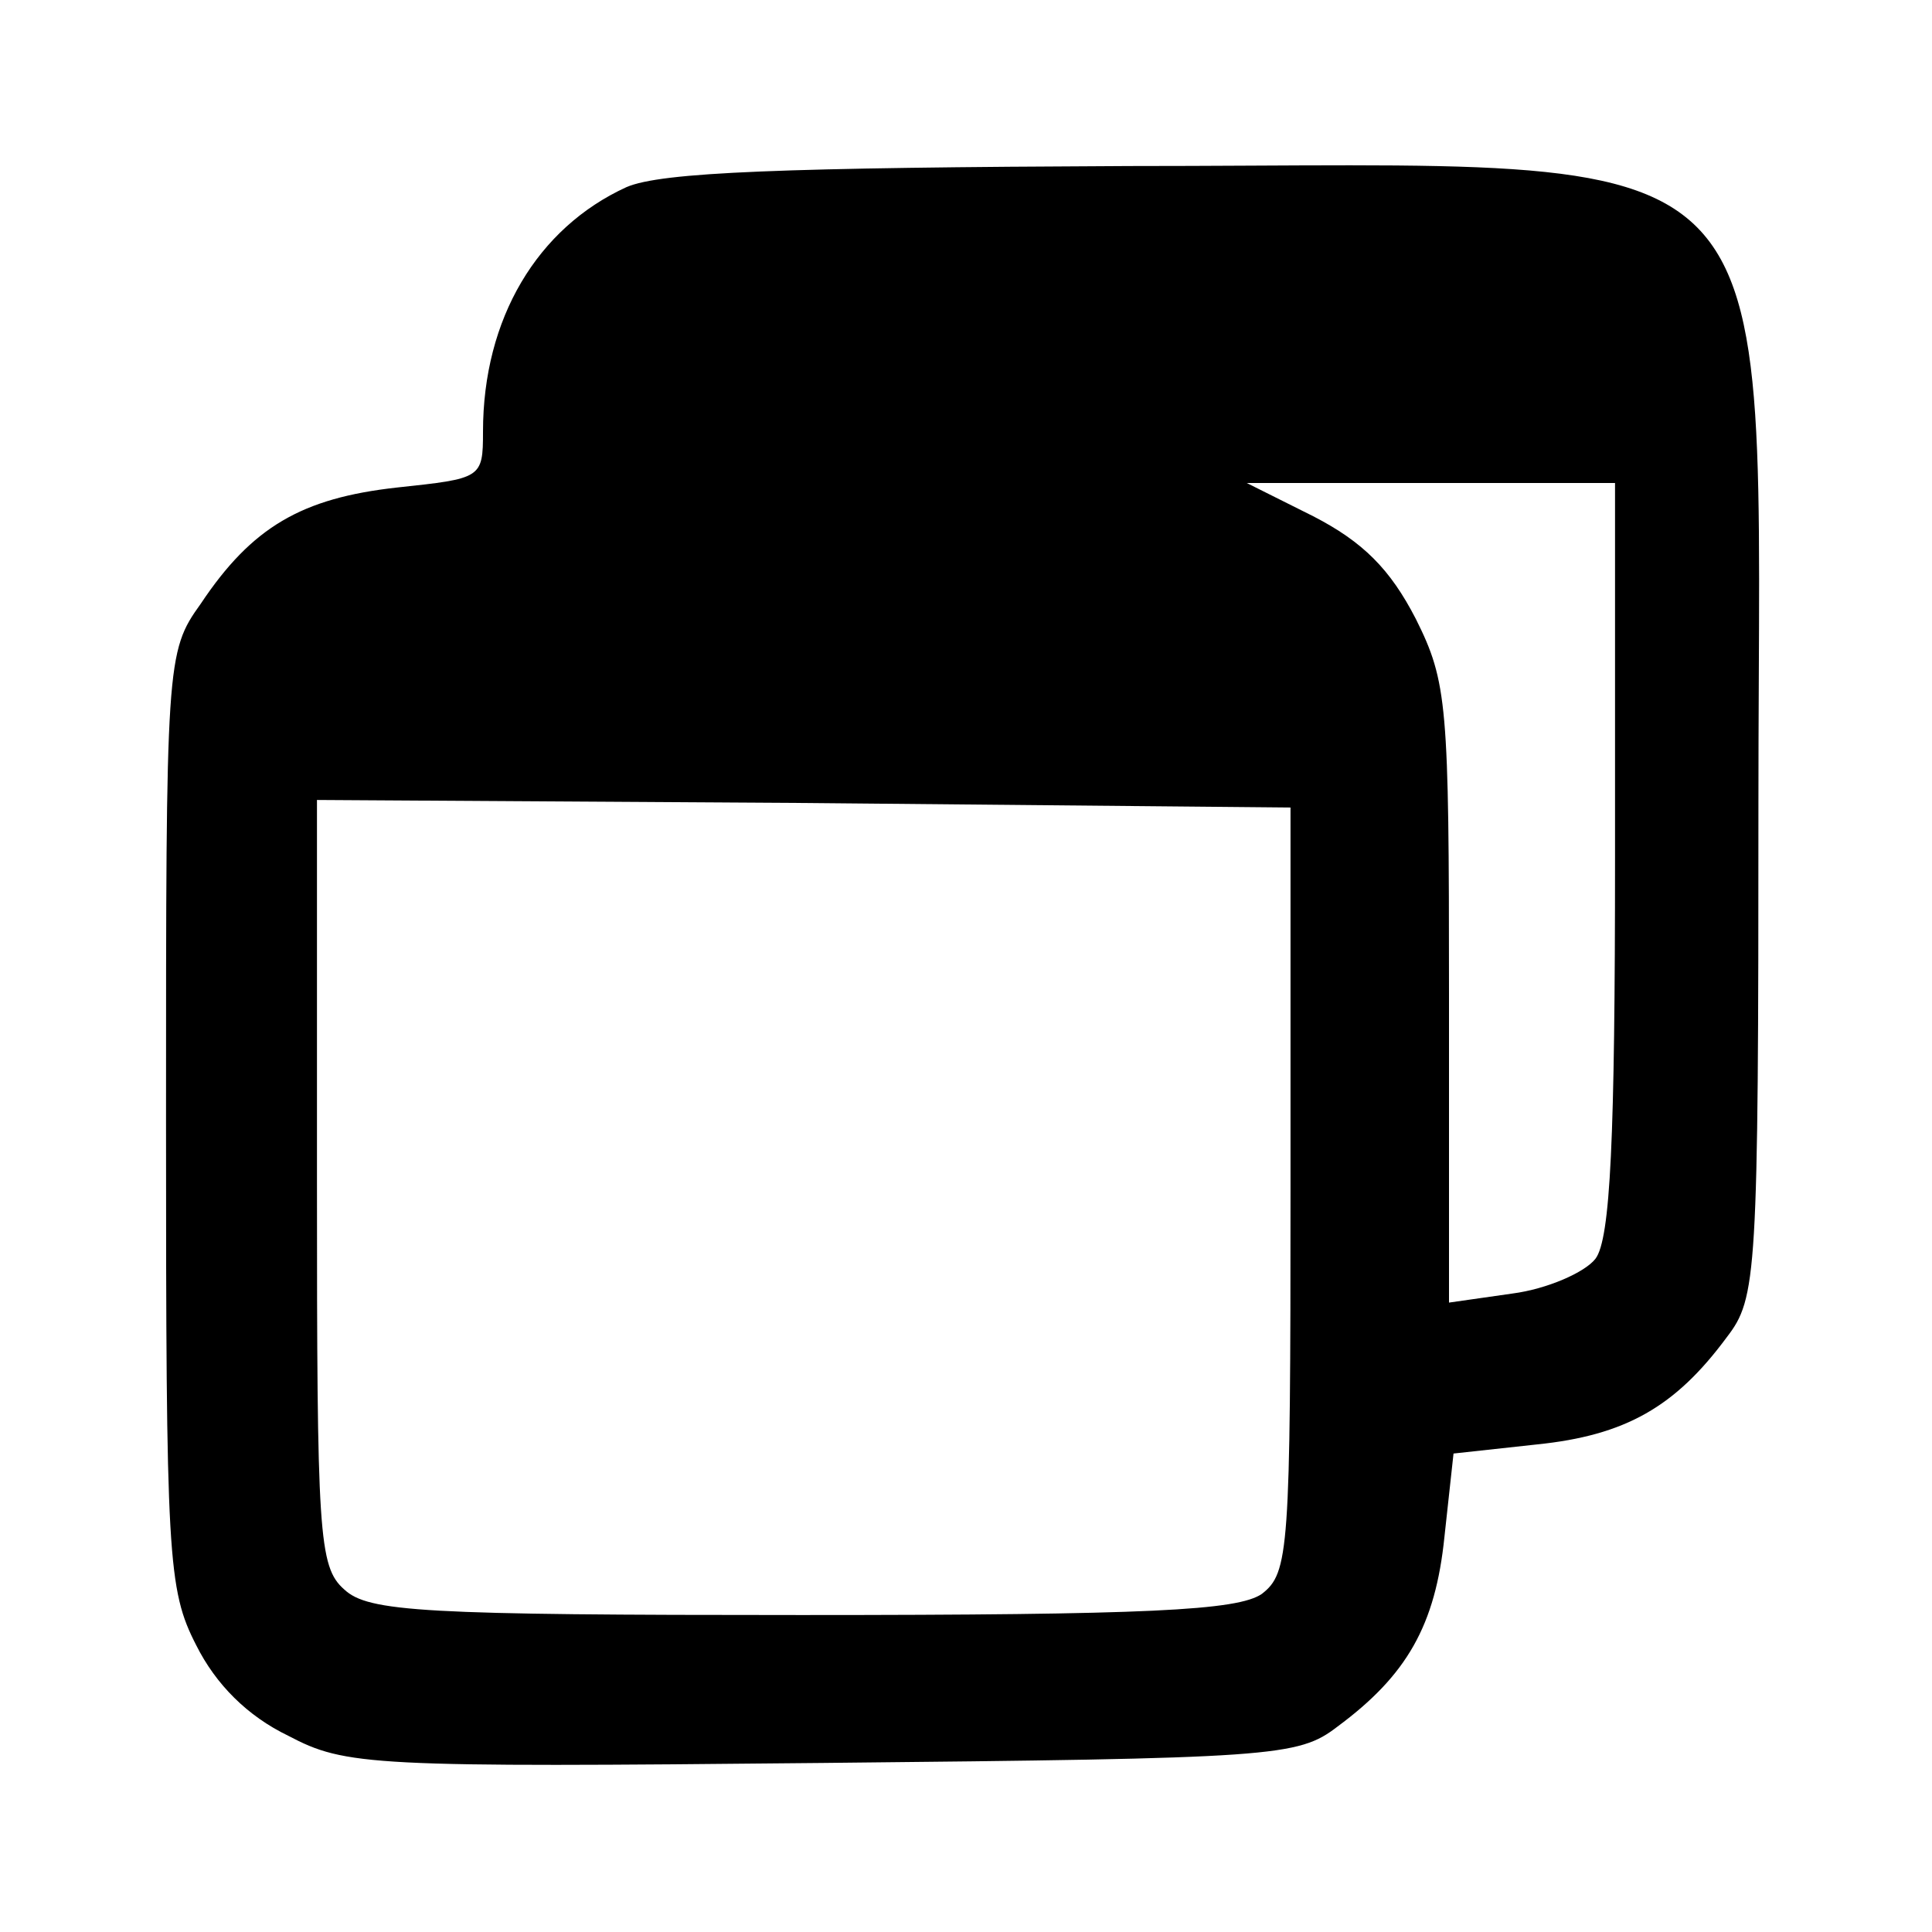 <?xml version="1.0" standalone="no"?>
<!DOCTYPE svg PUBLIC "-//W3C//DTD SVG 20010904//EN"
 "http://www.w3.org/TR/2001/REC-SVG-20010904/DTD/svg10.dtd">
<svg version="1.0" xmlns="http://www.w3.org/2000/svg"
 width="128pt" height="128pt" viewBox="0 0 128 128"
 preserveAspectRatio="xMidYMid meet">

<g transform="translate(0,128) scale(0.1,-0.1)"
fill="#000" stroke="none">
<path d="M415 1156 c-59 -27 -95 -87 -95 -162 0 -31 -1 -31 -57 -37 -63 -7
-96 -26 -130 -77 -23 -32 -23 -38 -23 -342 0 -290 1 -311 20 -348 13 -26 34
-47 61 -60 38 -20 54 -21 354 -18 299 3 315 4 341 24 46 34 65 67 71 126 l6
55 55 6 c59 6 92 25 126 71 20 26 21 40 21 354 0 454 31 422 -417 422 -230 -1
-310 -4 -333 -14z m655 -444 c0 -186 -3 -253 -13 -266 -7 -9 -32 -20 -55 -23
l-42 -6 0 205 c0 191 -1 206 -22 248 -17 33 -35 51 -68 68 l-44 22 122 0 122
0 0 -248z m-215 -220 c0 -240 -1 -254 -19 -268 -16 -11 -75 -14 -305 -14 -251
0 -287 2 -303 17 -17 15 -18 37 -18 270 l0 253 323 -2 322 -3 0 -253z"/>
</g>
</svg>
